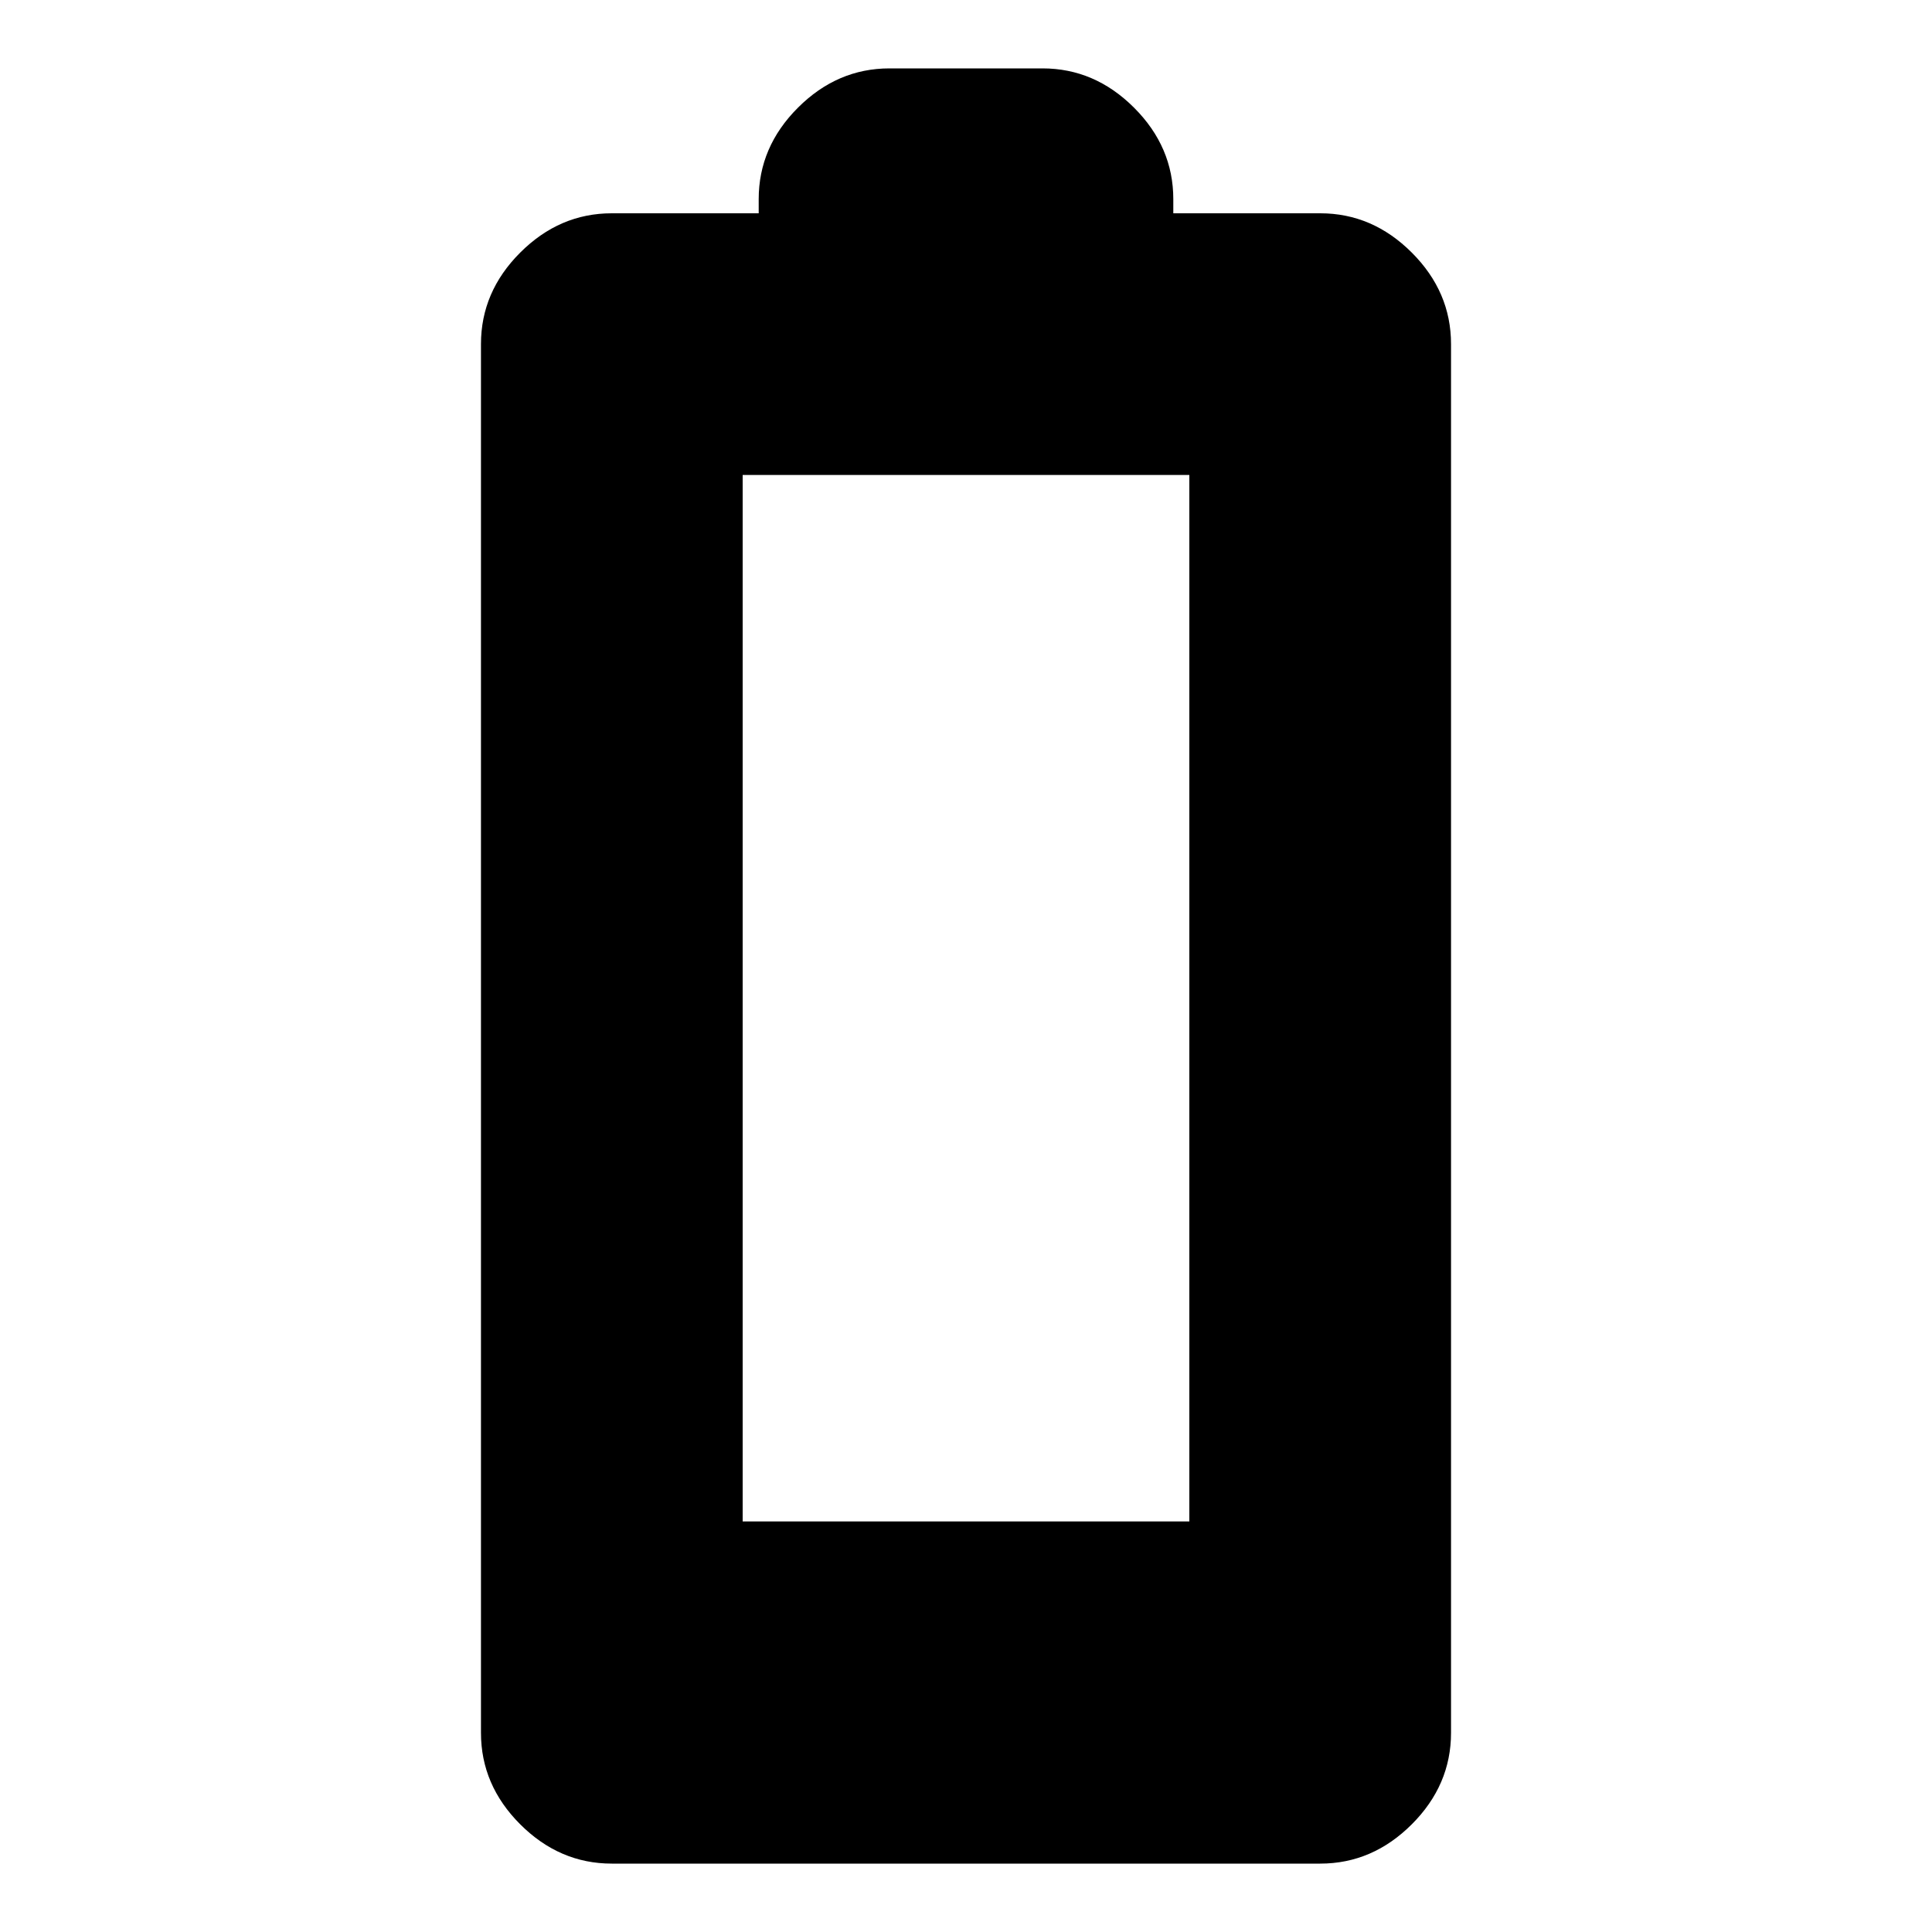 <svg xmlns="http://www.w3.org/2000/svg" height="20" width="20"><path d="M6.333 19.292q-.541 0-.948-.407-.406-.406-.406-.947V3.562q0-.541.406-.947.407-.407.948-.407h1.521v-.146q0-.541.406-.947.407-.407.948-.407h1.584q.541 0 .948.407.406.406.406.947v.146h1.521q.541 0 .948.407.406.406.406.947v14.376q0 .541-.406.947-.407.407-.948.407Zm1.355-3.542h4.624V4.917H7.688Z"/></svg>